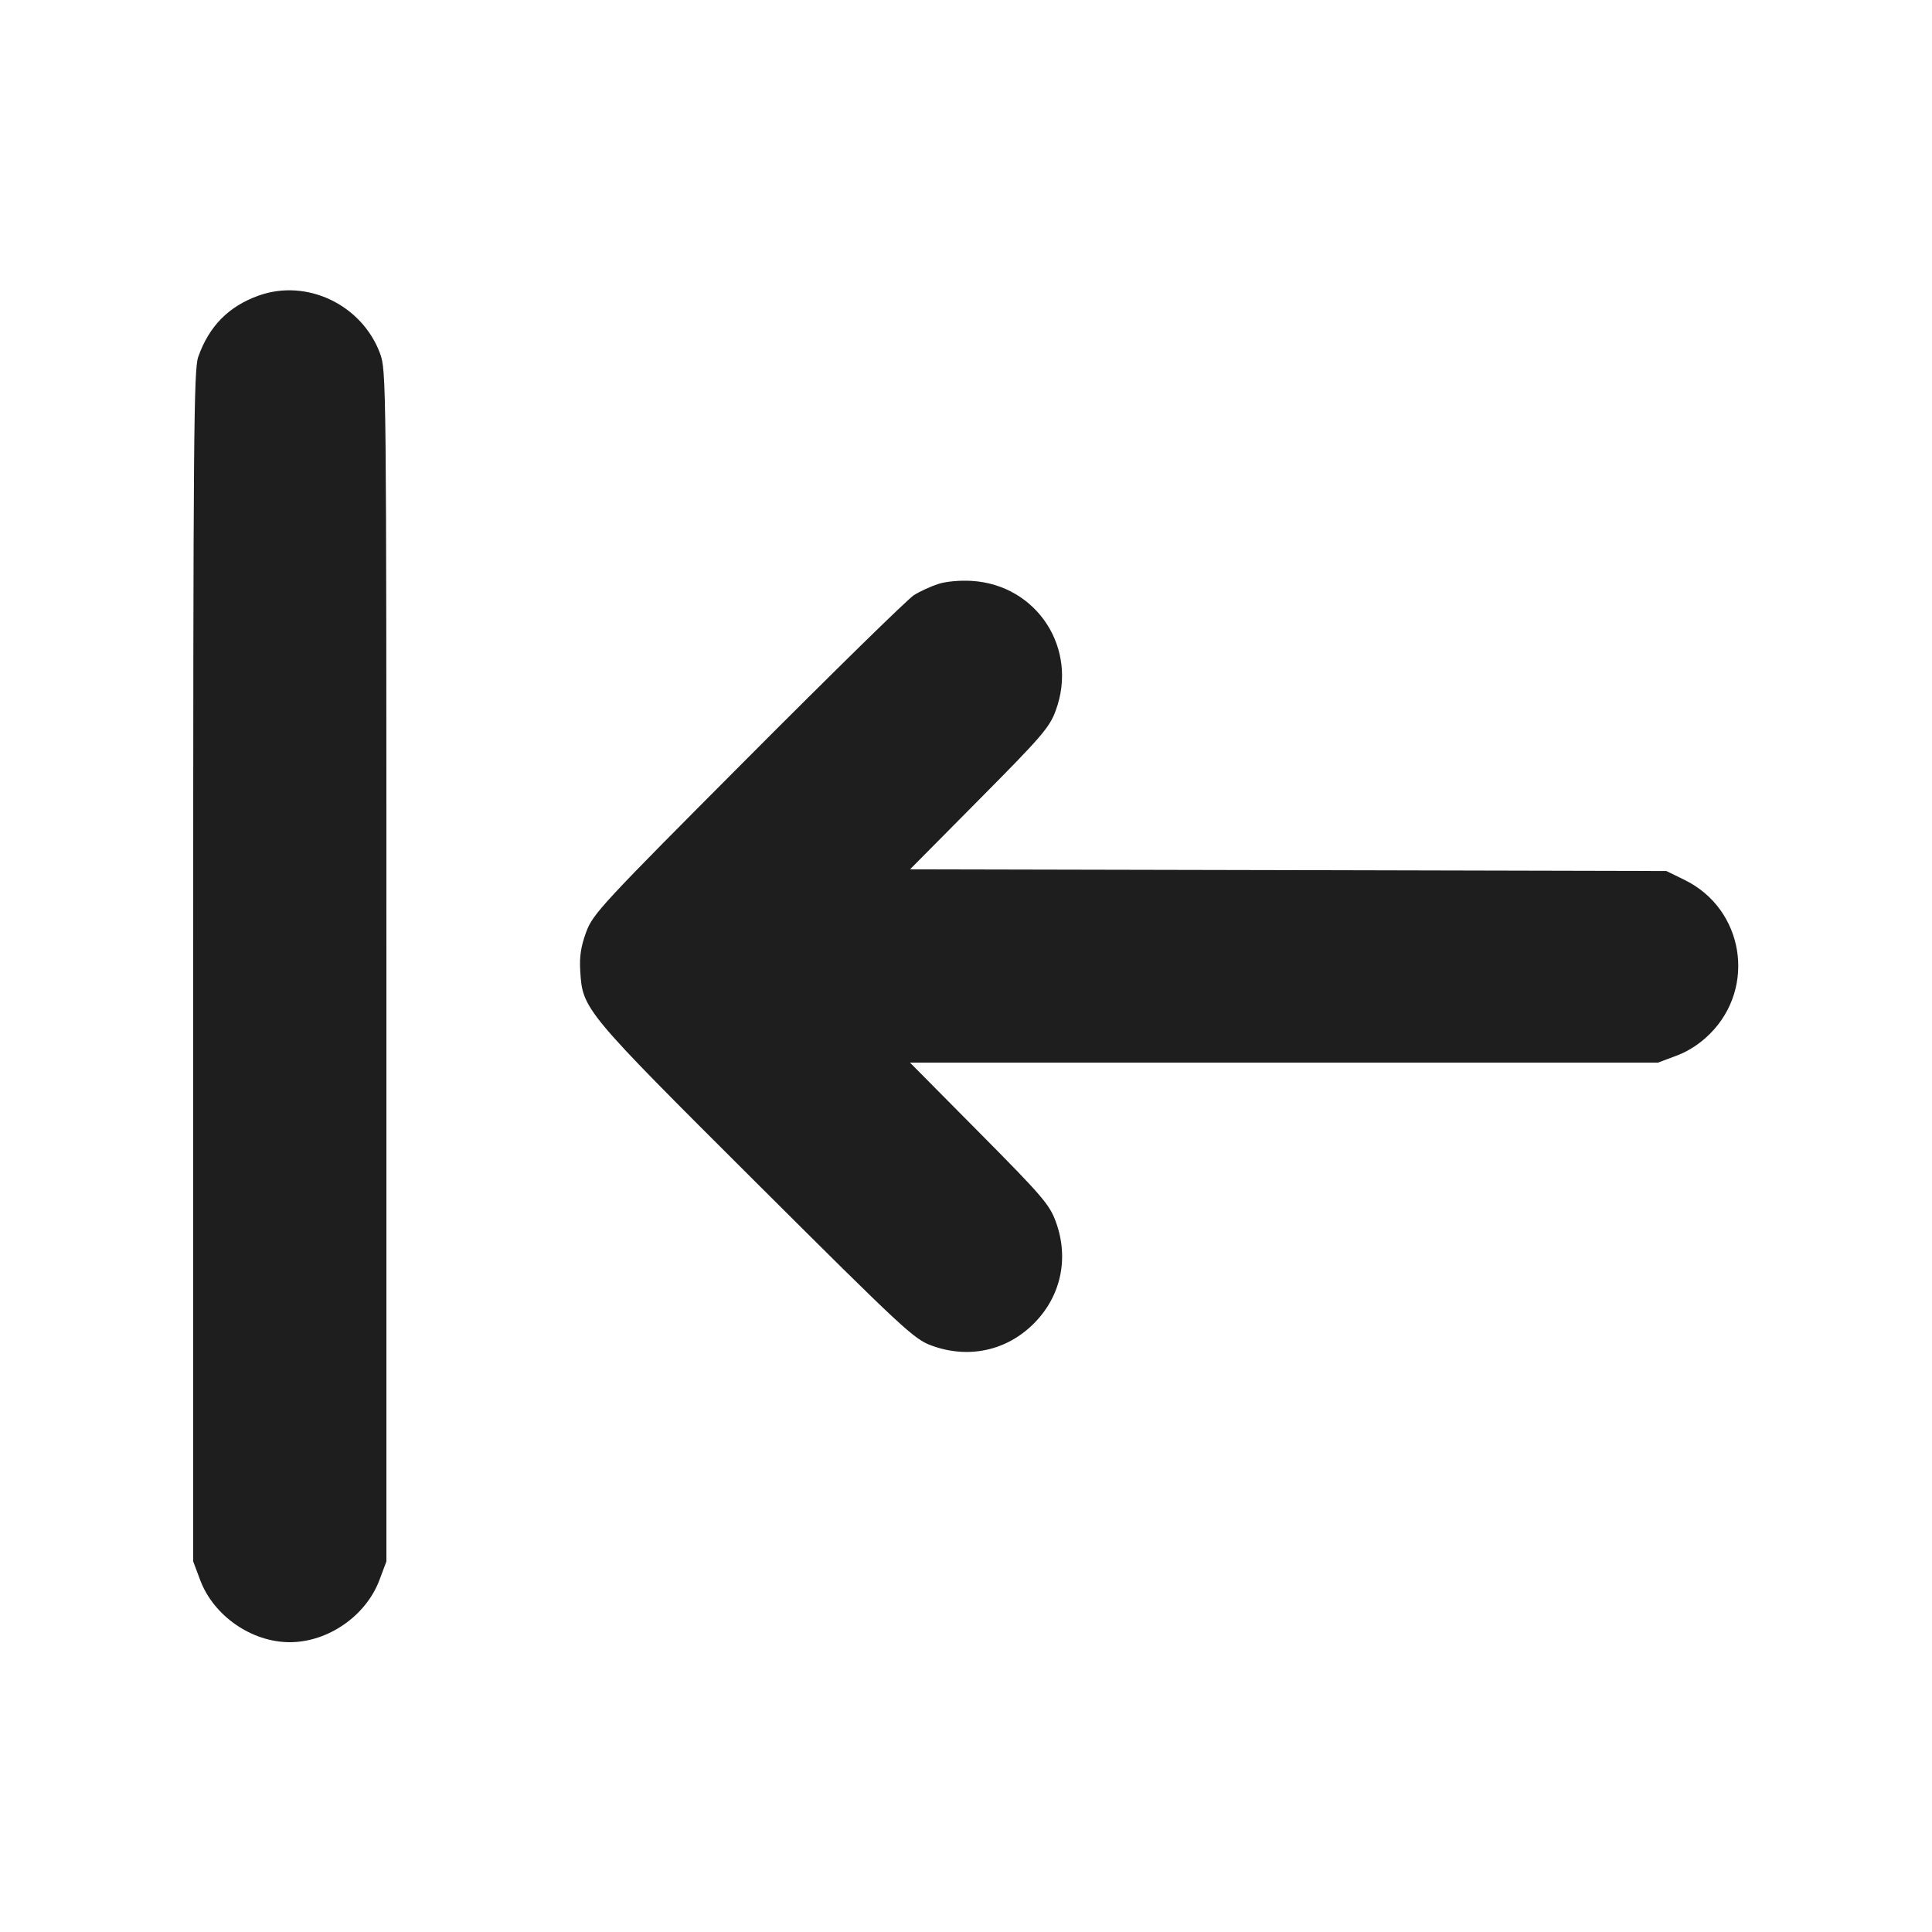 <svg width="24" height="24" viewBox="0 0 24 24" fill="none" xmlns="http://www.w3.org/2000/svg"><path d="M3.213 3.672 C 2.840 3.805,2.596 4.053,2.462 4.435 C 2.407 4.590,2.400 5.451,2.400 12.004 L 2.400 19.397 2.486 19.626 C 2.652 20.072,3.125 20.400,3.600 20.400 C 4.075 20.400,4.548 20.072,4.714 19.626 L 4.800 19.397 4.800 12.000 C 4.800 4.691,4.799 4.600,4.720 4.388 C 4.494 3.784,3.810 3.458,3.213 3.672 M11.653 7.255 C 11.561 7.285,11.426 7.347,11.353 7.393 C 11.280 7.438,10.354 8.345,9.295 9.408 C 7.466 11.243,7.365 11.352,7.281 11.580 C 7.216 11.758,7.197 11.883,7.208 12.062 C 7.237 12.538,7.251 12.555,9.388 14.685 C 11.220 16.511,11.354 16.636,11.572 16.715 C 12.029 16.883,12.503 16.781,12.842 16.442 C 13.181 16.103,13.283 15.628,13.114 15.172 C 13.038 14.964,12.940 14.850,12.166 14.070 L 11.304 13.200 15.950 13.200 L 20.597 13.200 20.826 13.114 C 20.975 13.059,21.121 12.963,21.242 12.842 C 21.821 12.262,21.662 11.293,20.929 10.932 L 20.700 10.820 16.003 10.809 L 11.305 10.799 12.167 9.929 C 12.940 9.150,13.038 9.036,13.114 8.828 C 13.399 8.060,12.884 7.265,12.070 7.216 C 11.925 7.207,11.750 7.223,11.653 7.255 " fill="#1E1E1E" stroke="none" fill-rule="evenodd"></path></svg>